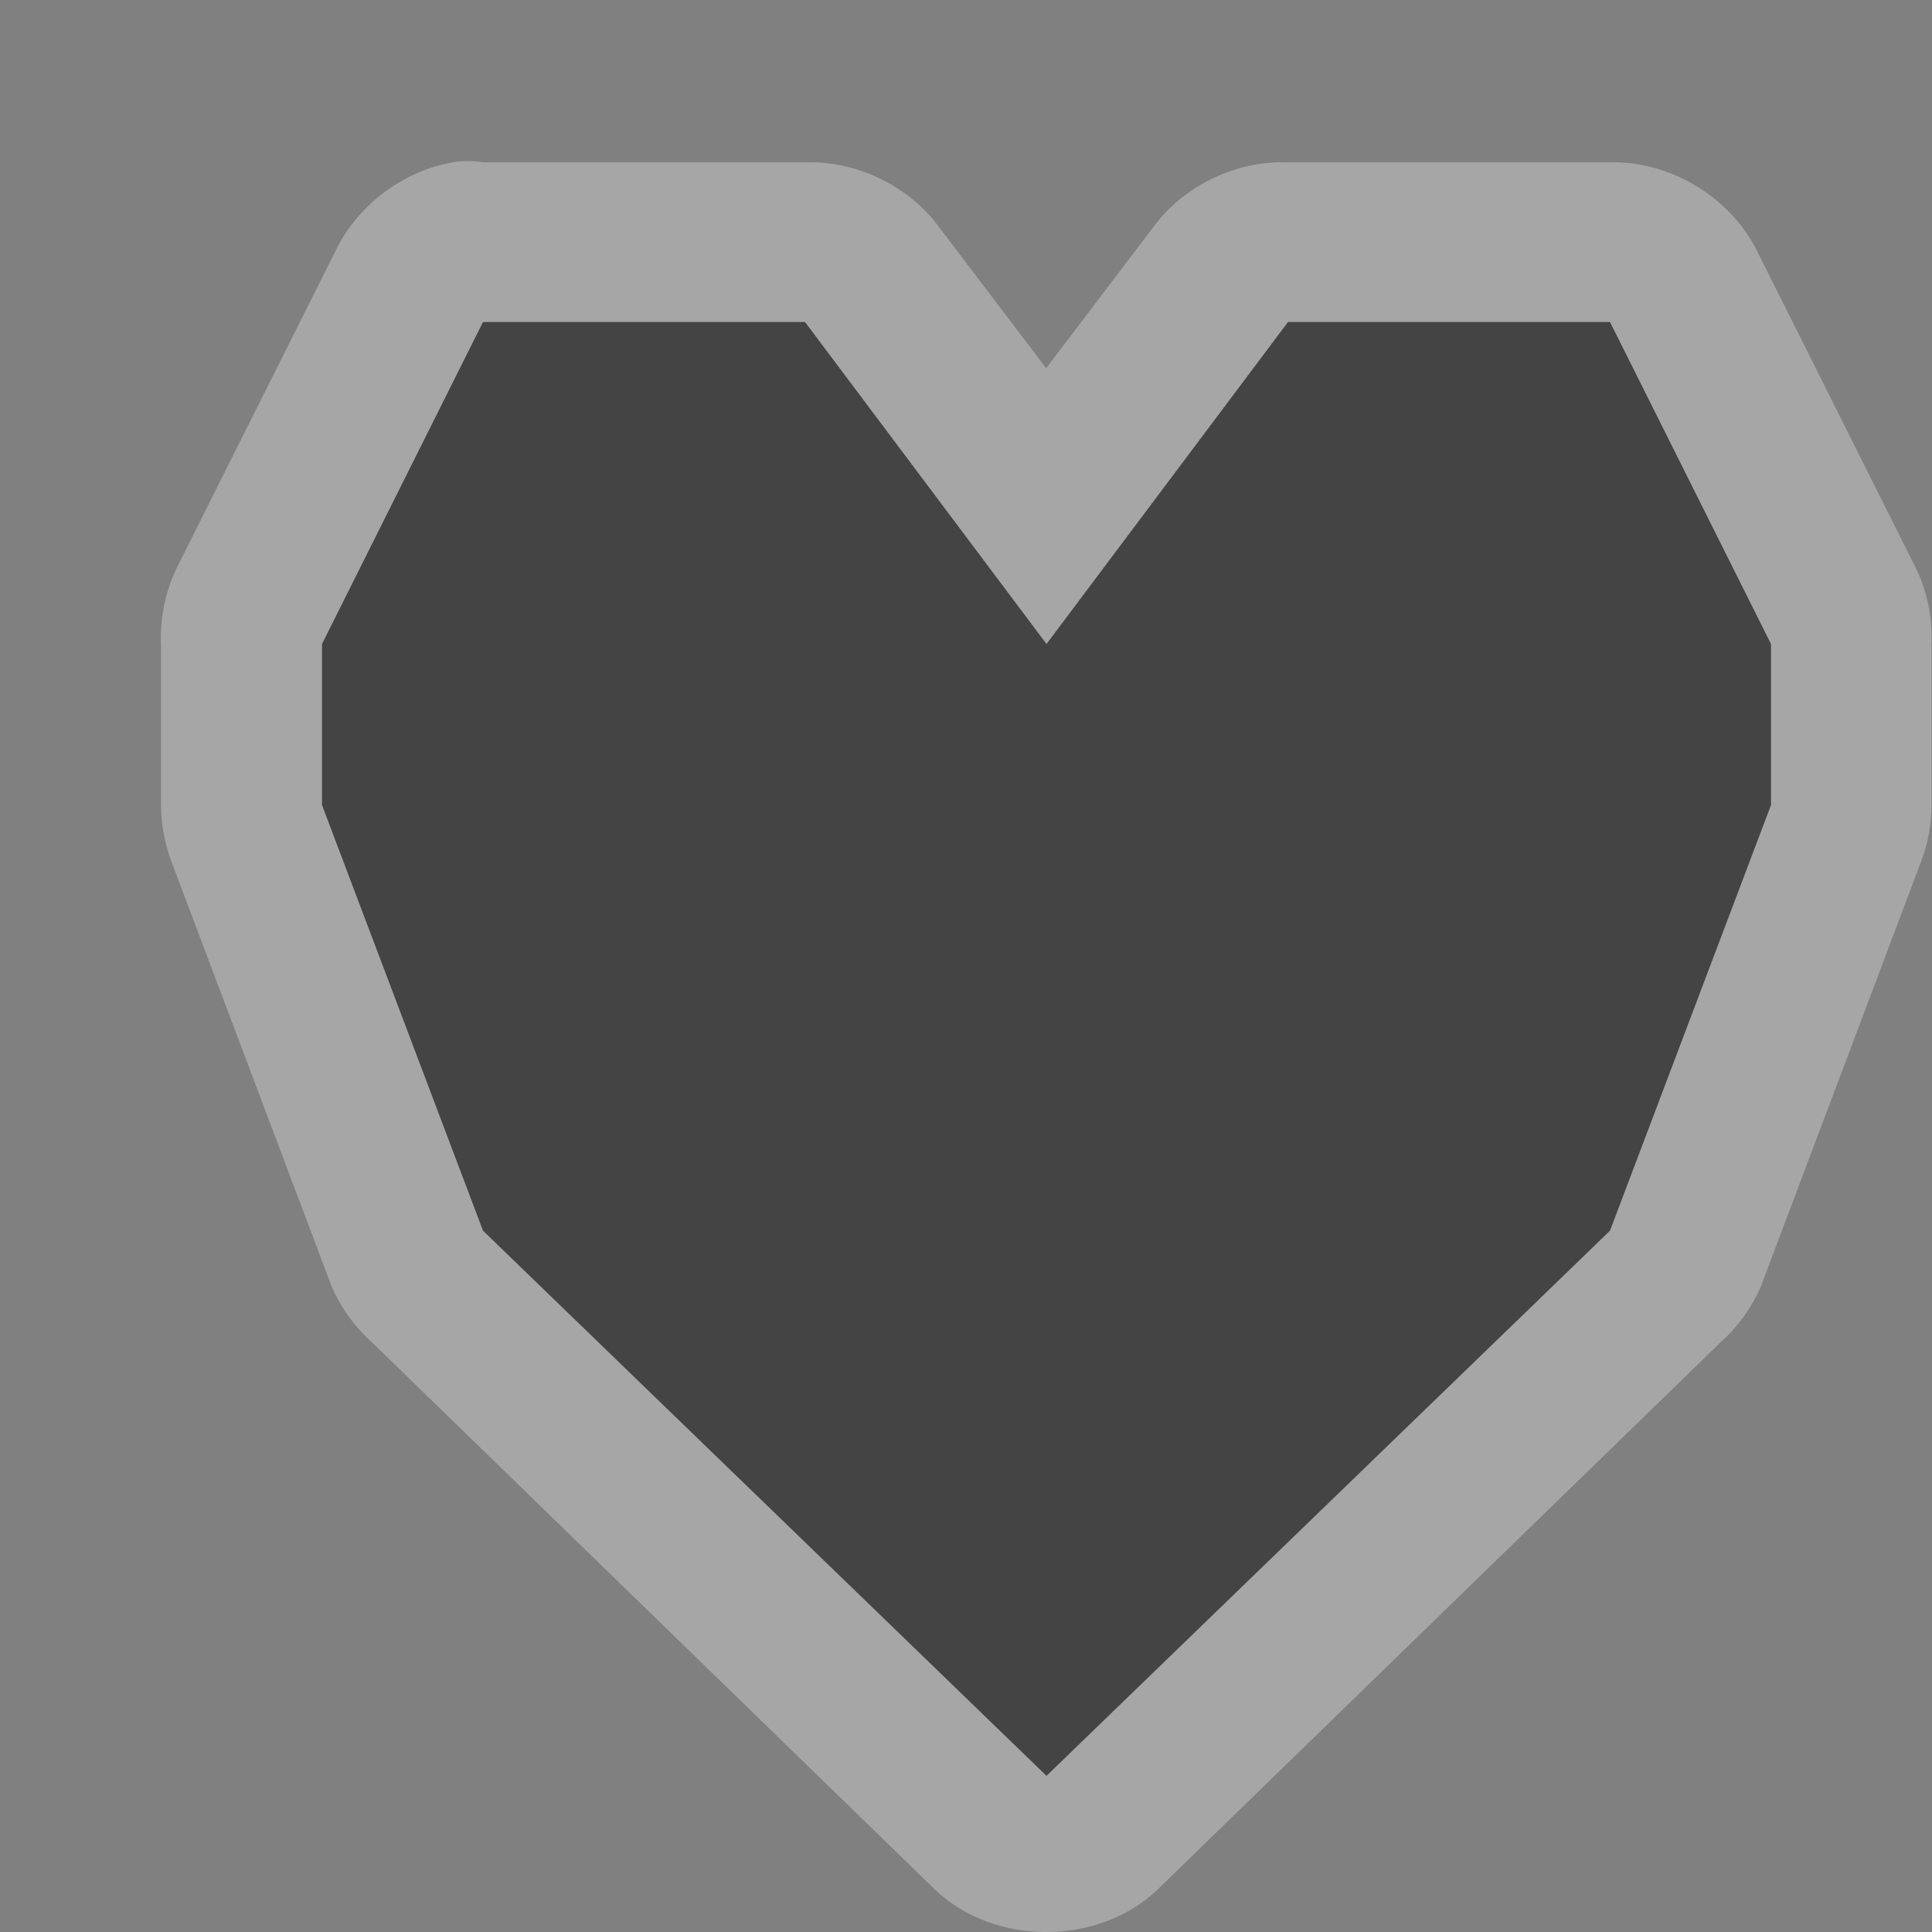 <?xml version="1.0" encoding="UTF-8" standalone="no"?>
<!-- Created with Inkscape (http://www.inkscape.org/) -->

<svg
   xmlns:dc="http://purl.org/dc/elements/1.1/"
   xmlns:cc="http://creativecommons.org/ns#"
   xmlns:rdf="http://www.w3.org/1999/02/22-rdf-syntax-ns#"
   xmlns:svg="http://www.w3.org/2000/svg"
   xmlns="http://www.w3.org/2000/svg"
   xmlns:inkscape="http://www.inkscape.org/namespaces/inkscape"
   version="1.1"
   width="24"
   height="24"
   viewBox="0 0 12 12"
   id="svg4764">
  <rect x="0" y="0" width="12" height="12" fill="#808080" stroke="none"/>
  <defs
     id="defs4766" />
  <g
     transform="translate(0,-1040.362)"
     id="layer1"
     style="display:inline">
    <g
       transform="translate(0,1)"
       id="g3780">
      <path
         d="m 2.813,1040.37 c -0.304,0.053 -0.578,0.256 -0.719,0.53 l -1,1.997 c -0.068,0.145 -0.101,0.308 -0.094,0.468 l 0,0.998 c 4.948e-4,0.117 0.022,0.234 0.062,0.343 l 1,2.652 c 0.058,0.13 0.143,0.248 0.25,0.343 l 3.499,3.401 c 0.367,0.347 1.008,0.347 1.375,0 l 3.499,-3.401 c 0.107,-0.095 0.192,-0.213 0.25,-0.343 l 1,-2.652 c 0.041,-0.11 0.062,-0.226 0.062,-0.343 l 0,-0.998 c 0.007,-0.16 -0.025,-0.323 -0.094,-0.468 l -1,-1.997 c -0.173,-0.325 -0.538,-0.539 -0.906,-0.53 l -2,0 c -0.309,-0.01 -0.619,0.133 -0.812,0.374 l -0.687,0.905 -0.687,-0.905 c -0.193,-0.241 -0.503,-0.384 -0.812,-0.374 l -2,0 c -0.062,-0.01 -0.125,-0.01 -0.187,0 z"
         inkscape:connector-curvature="0"
         id="path3004"
         style="font-size:medium;font-style:normal;font-variant:normal;font-weight:normal;font-stretch:normal;text-indent:0;text-align:start;text-decoration:none;line-height:normal;letter-spacing:normal;word-spacing:normal;text-transform:none;direction:ltr;block-progression:tb;writing-mode:lr-tb;text-anchor:start;baseline-shift:baseline;opacity:0.3;color:#000000;fill:#ffffff;fill-opacity:1;fill-rule:nonzero;stroke:none;stroke-width:2;marker:none;visibility:visible;display:inline;overflow:visible;enable-background:accumulate;font-family:Sans;-inkscape-font-specification:Sans" />
      <path
         d="m 10,1041.362 1,2 0,1 -1,2.644 -3.5,3.386 L 3,1047.006 l -1,-2.644 0,-1 1,-2 2,0 1.5,2 1.5,-2 z"
         inkscape:connector-curvature="0"
         id="path3001"
         style="fill:#444444;fill-opacity:1;stroke:none;display:inline" />
    </g>
  </g>
  <rect
     width="12"
     height="12"
     x="0"
     y="0"
     id="canvas"
     style="fill:none;stroke:none;visibility:hidden" />
</svg>

